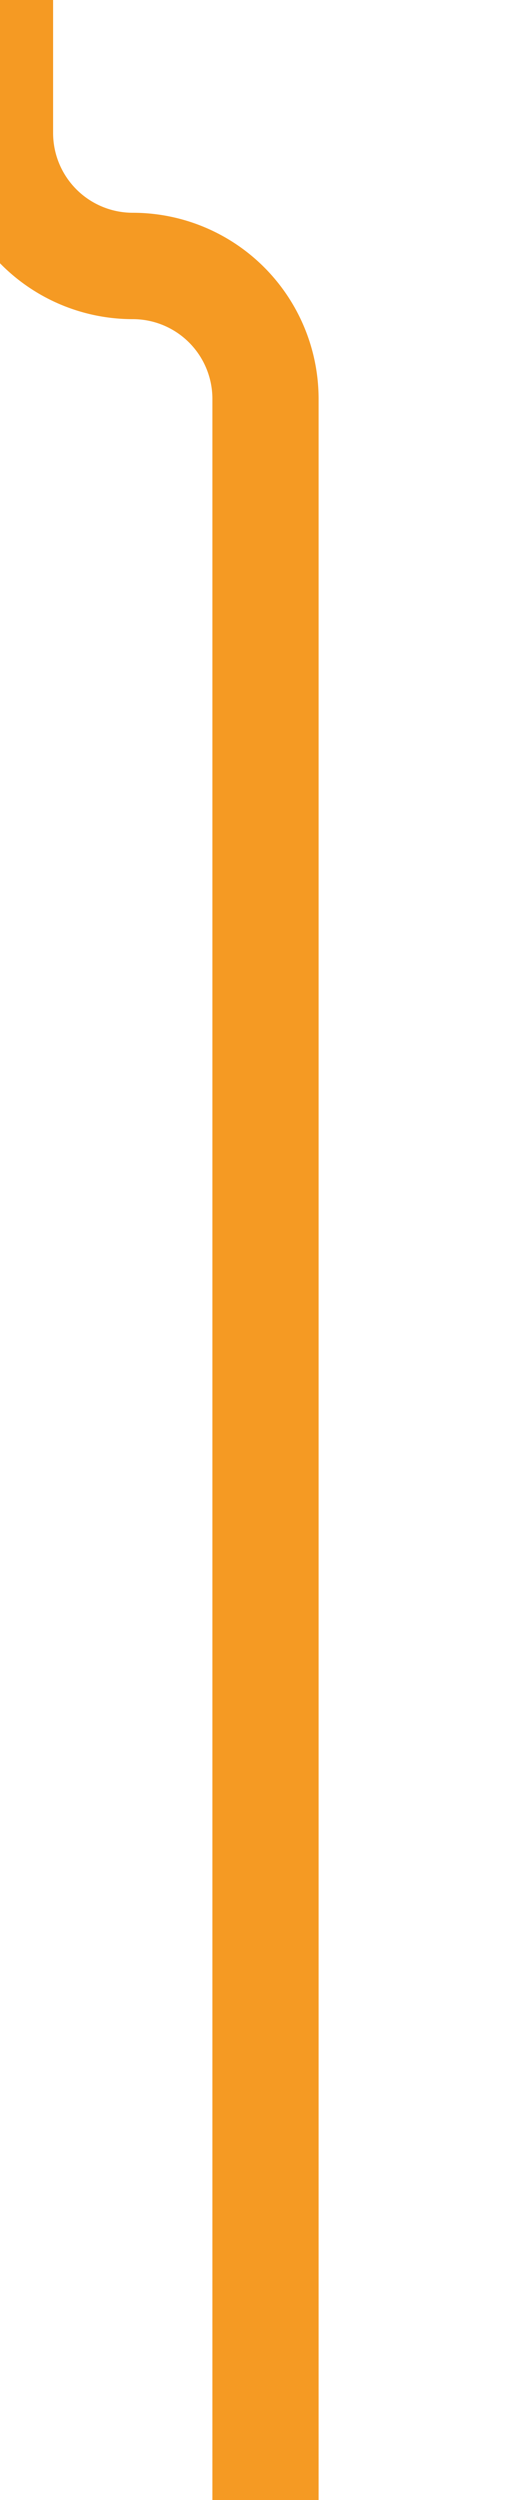 ﻿<?xml version="1.0" encoding="utf-8"?>
<svg version="1.1" xmlns:xlink="http://www.w3.org/1999/xlink" width="10px" height="47px" preserveAspectRatio="xMidYMin meet" viewBox="820 383  8 47" xmlns="http://www.w3.org/2000/svg">
  <path d="M 819 347  L 819 385.5  A 2.5 2.5 0 0 0 821.5 388 A 2.5 2.5 0 0 1 824 390.5 L 824 430  " stroke-width="2" stroke="#f59a23" fill="none" />
</svg>